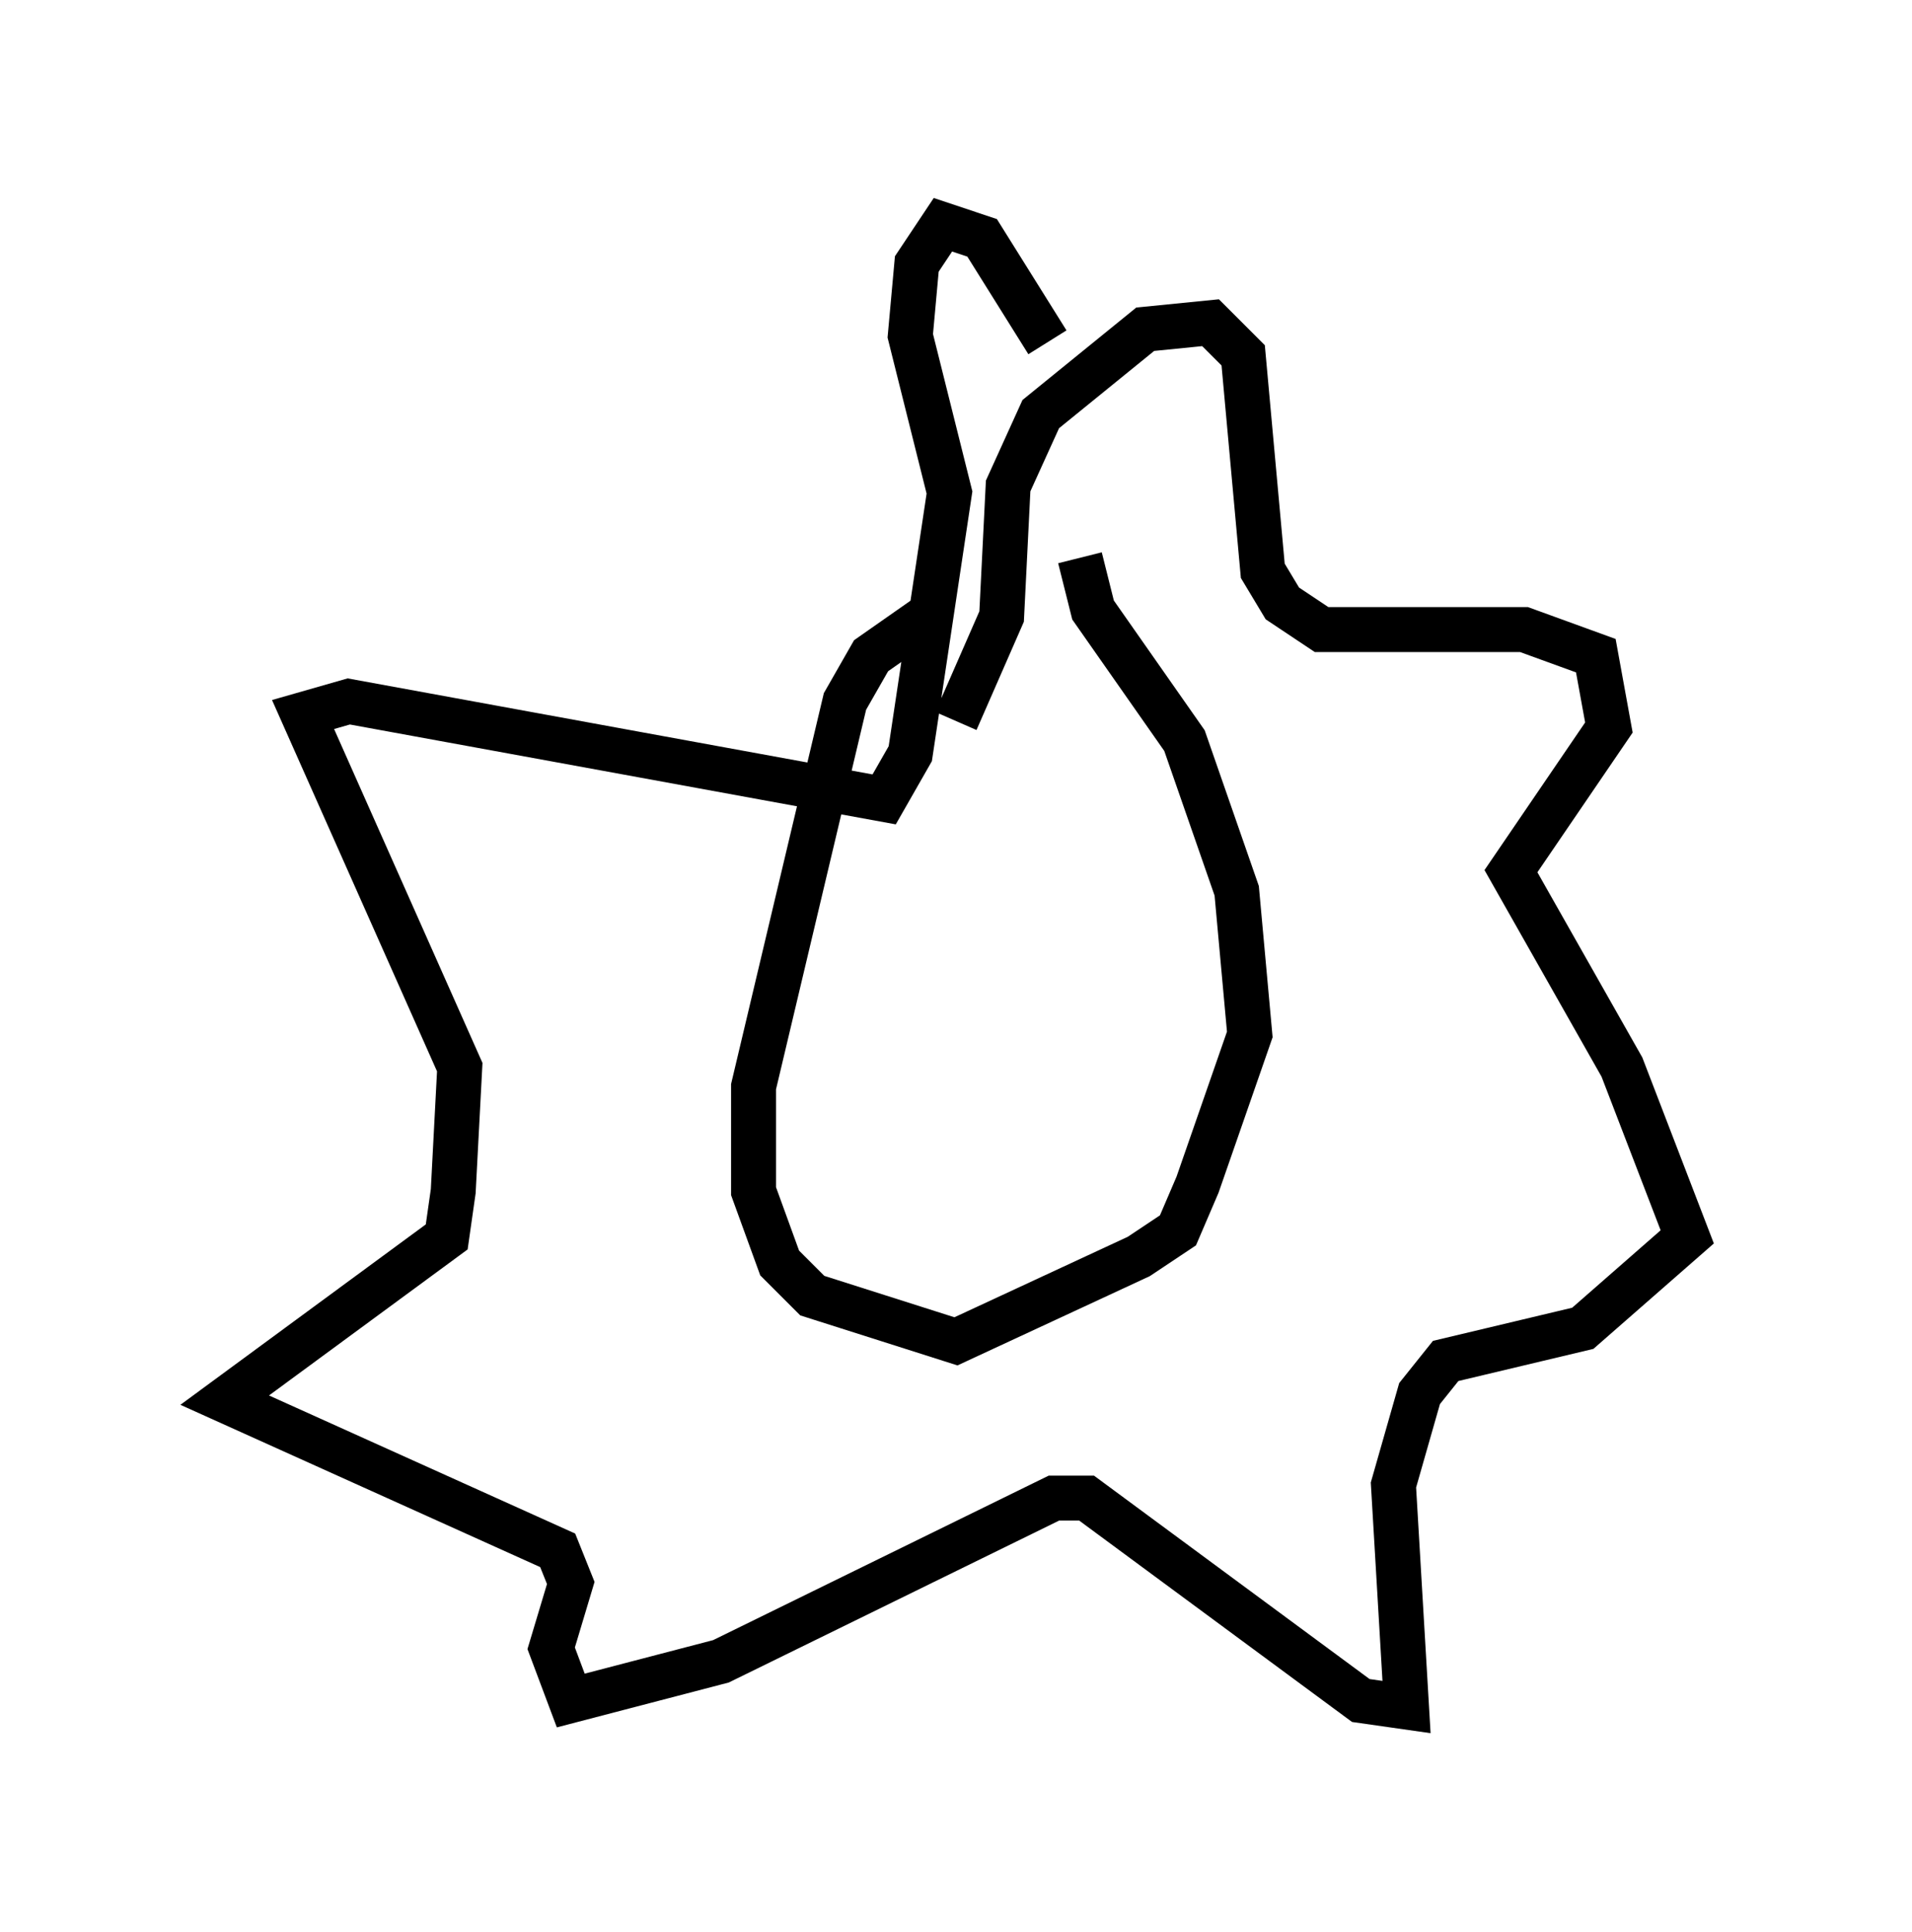 <?xml version="1.0" encoding="utf-8" ?>
<svg baseProfile="full" height="42.972" version="1.1" width="42.536" xmlns="http://www.w3.org/2000/svg" xmlns:ev="http://www.w3.org/2001/xml-events" xmlns:xlink="http://www.w3.org/1999/xlink"><defs /><rect fill="white" height="42.972" width="42.536" x="0" y="0" /><path d="M24.609, 12.989 m-3.777, 0.581 l-1.453, 1.017 -0.581, 1.017 l-2.034, 8.57 0.0, 2.324 l0.581, 1.598 0.726, 0.726 l3.196, 1.017 4.067, -1.888 l0.872, -0.581 0.436, -1.017 l1.162, -3.341 -0.291, -3.196 l-1.162, -3.341 -2.034, -2.905 l-0.291, -1.162 m-2.76, 3.631 l1.017, -2.324 0.145, -2.905 l0.726, -1.598 2.324, -1.888 l1.453, -0.145 0.726, 0.726 l0.436, 4.793 0.436, 0.726 l0.872, 0.581 4.503, 0.0 l1.598, 0.581 0.291, 1.598 l-2.179, 3.196 2.469, 4.358 l1.453, 3.777 -2.324, 2.034 l-3.05, 0.726 -0.581, 0.726 l-0.581, 2.034 0.291, 4.939 l-1.017, -0.145 -6.101, -4.503 l-0.726, 0.0 -7.408, 3.631 l-3.341, 0.872 -0.436, -1.162 l0.436, -1.453 -0.291, -0.726 l-7.408, -3.341 4.939, -3.631 l0.145, -1.017 0.145, -2.76 l-3.486, -7.844 1.017, -0.291 l11.911, 2.179 0.581, -1.017 l0.872, -5.81 -0.872, -3.486 l0.145, -1.598 0.581, -0.872 l0.872, 0.291 1.453, 2.324 " fill="none" stroke="black" stroke-width="1" /></svg>